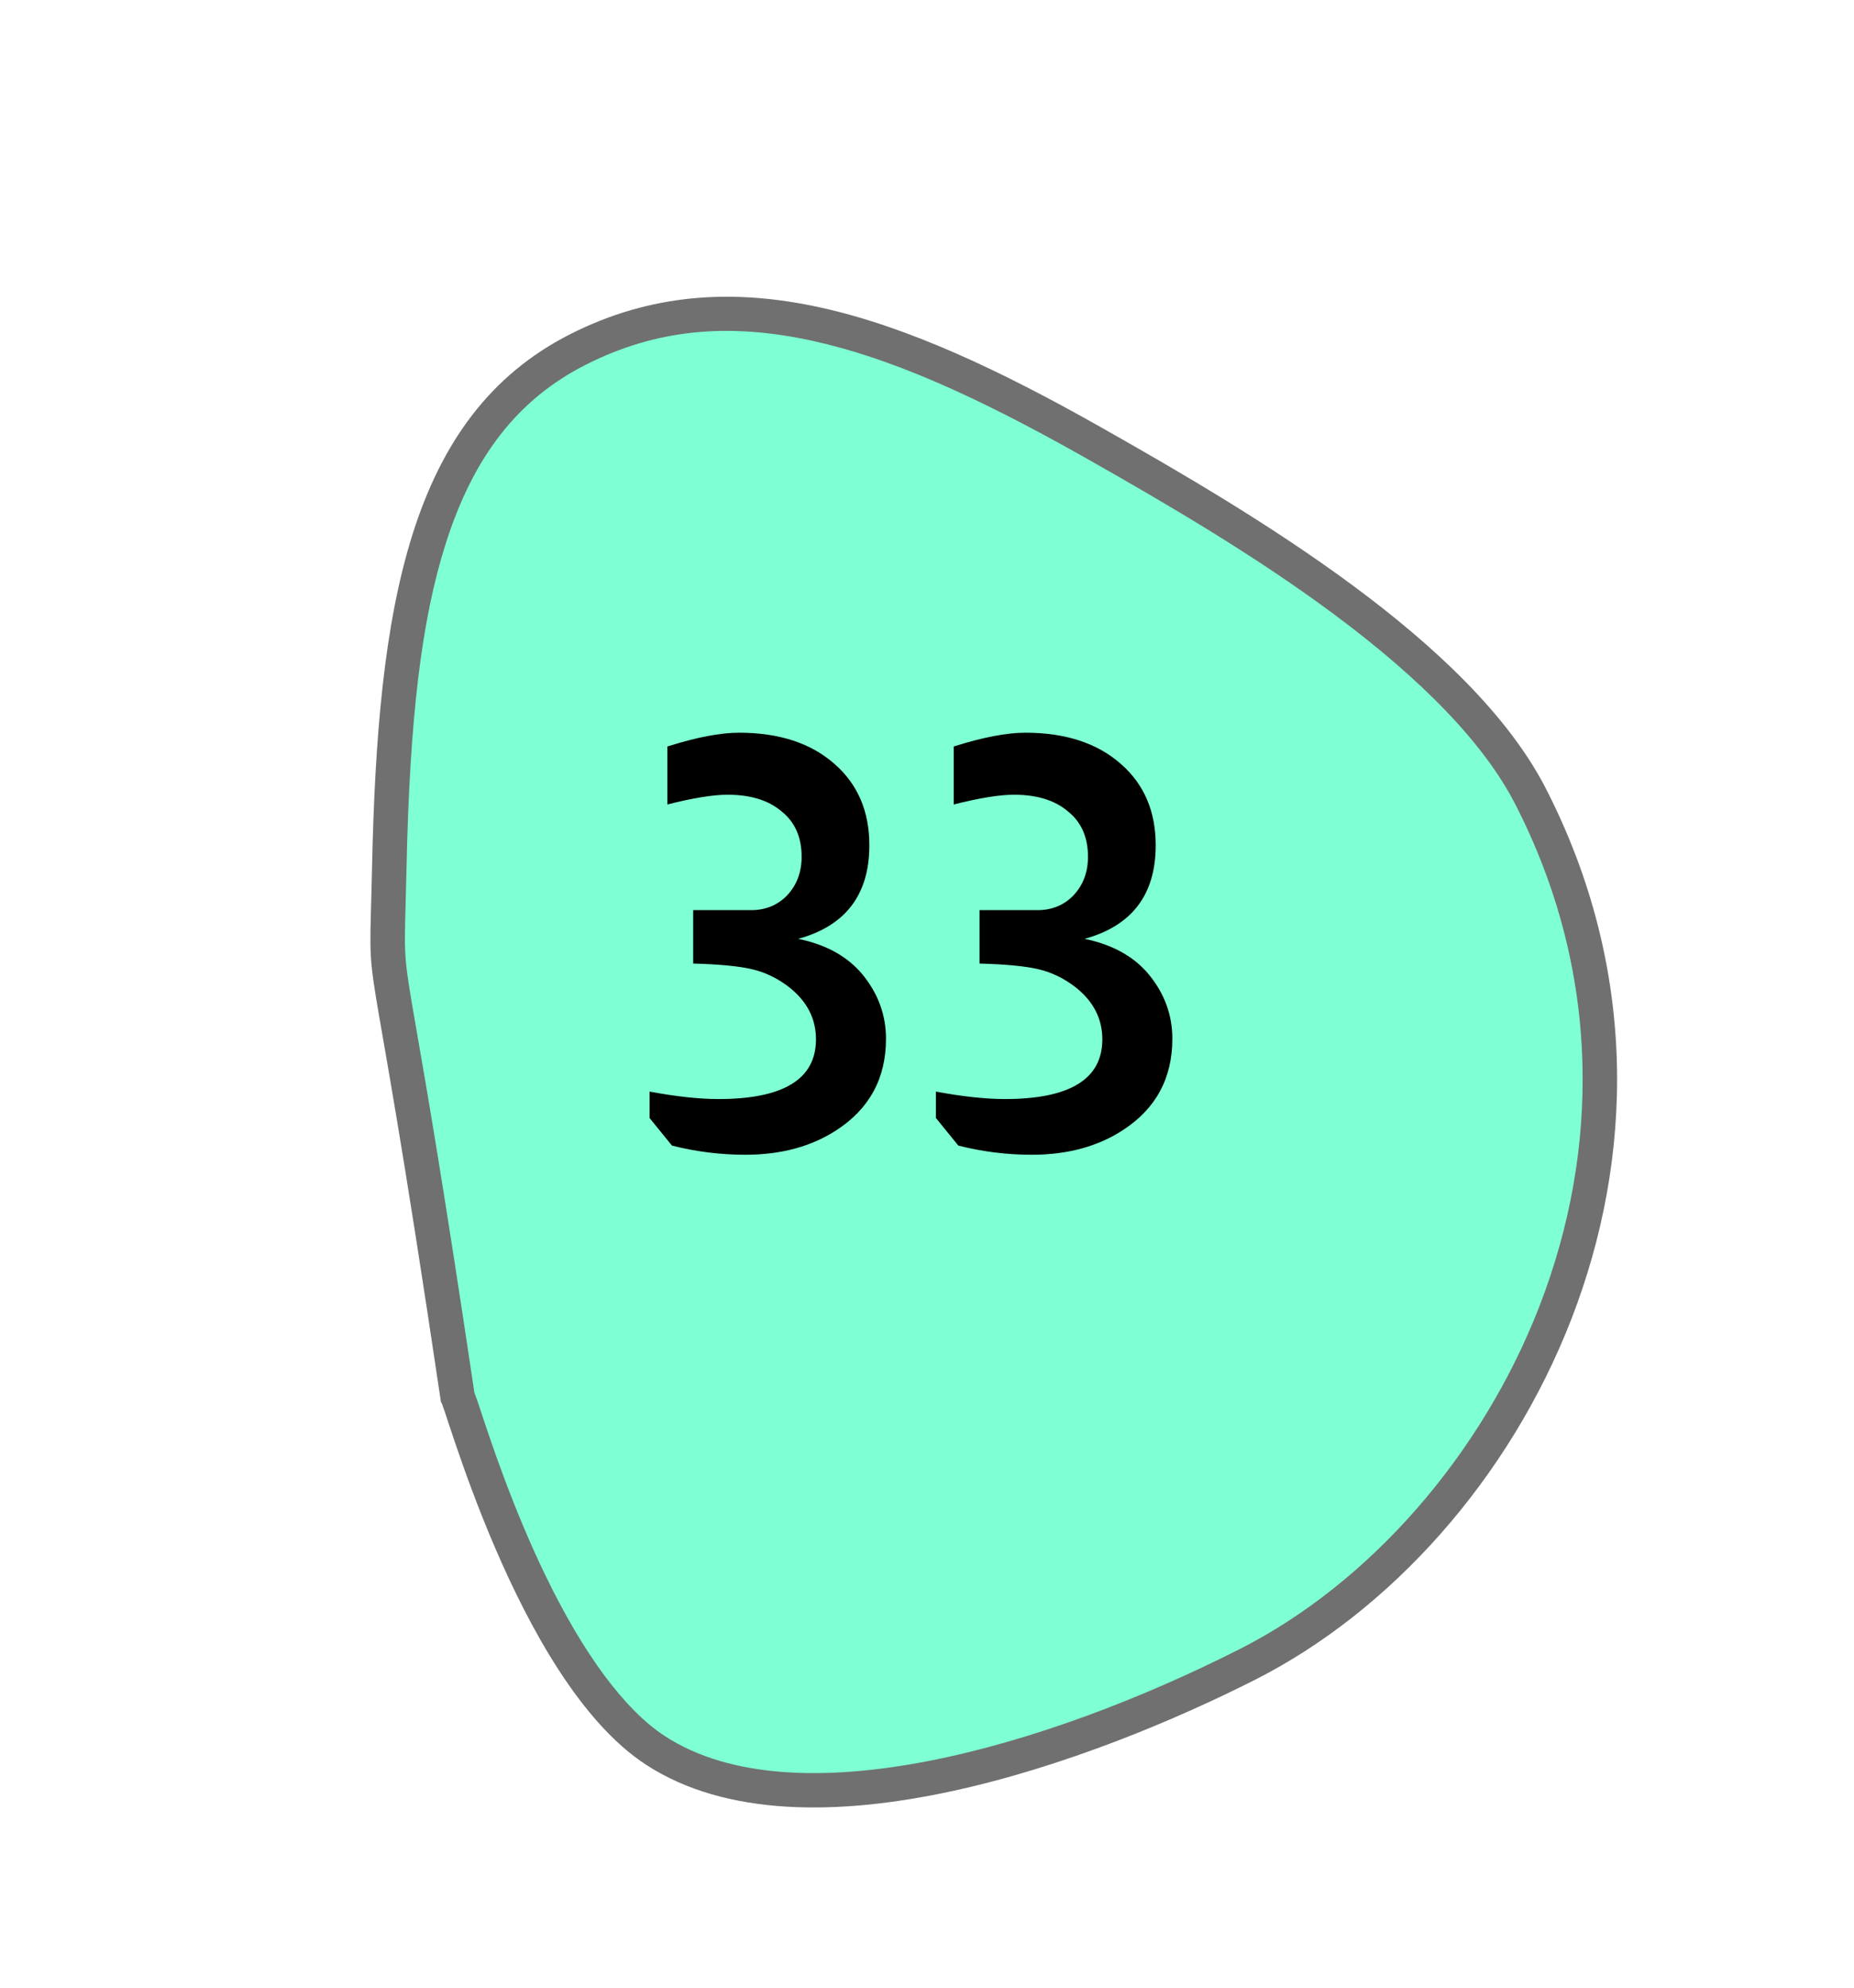 <svg width="42" height="45" viewBox="0 0 42 45" fill="none" xmlns="http://www.w3.org/2000/svg">
<path d="M13.097 7.911C16.577 6.149 20.285 7.484 24.783 10.03C26.657 11.089 28.637 12.251 30.422 13.572C32.523 15.127 33.954 16.627 34.673 18.029C35.652 19.937 36.179 21.961 36.238 24.042C36.292 25.954 35.956 27.863 35.237 29.717C33.898 33.17 31.288 36.148 28.257 37.682C26.934 38.352 24.294 39.566 21.47 40.175C18.587 40.797 16.358 40.612 14.847 39.627C13.868 38.99 12.909 37.708 11.997 35.818C11.248 34.265 10.748 32.752 10.508 32.025C10.446 31.837 10.404 31.71 10.366 31.622C9.676 26.973 9.27 24.637 9.051 23.379C8.764 21.731 8.764 21.731 8.798 20.474C8.805 20.245 8.812 19.976 8.819 19.65C8.893 16.192 9.163 13.964 9.724 12.198C10.389 10.101 11.461 8.739 13.097 7.911Z" fill="#7FFFD4"/>
<path d="M13.273 8.256C11.737 9.034 10.727 10.323 10.095 12.314C9.547 14.043 9.282 16.24 9.209 19.659C9.202 19.985 9.194 20.255 9.188 20.485C9.154 21.703 9.154 21.703 9.434 23.313C9.653 24.569 10.058 26.898 10.746 31.526C10.787 31.631 10.829 31.755 10.878 31.905C11.116 32.624 11.61 34.12 12.348 35.65C13.217 37.45 14.155 38.713 15.06 39.303C18.003 41.222 23.715 39.545 28.079 37.337C31.027 35.845 33.566 32.944 34.872 29.577C35.572 27.771 35.9 25.913 35.847 24.053C35.79 22.029 35.278 20.061 34.325 18.204C33.633 16.856 32.241 15.402 30.188 13.883C28.42 12.574 26.453 11.419 24.59 10.366C22.016 8.91 20.115 8.094 18.427 7.721C16.481 7.291 14.844 7.462 13.273 8.256ZM12.919 7.565C16.566 5.719 20.393 7.099 24.976 9.693C28.426 11.643 33.319 14.537 35.02 17.853C39.23 26.059 34.553 34.931 28.434 38.028C24.86 39.836 18.257 42.314 14.633 39.951C11.694 38.039 9.998 31.485 9.991 31.754C8.234 19.914 8.35 23.237 8.428 19.641C8.554 13.733 9.266 9.414 12.919 7.565Z" fill="#707070"/>
<path d="M15.118 16.9C15.777 16.692 16.319 16.588 16.743 16.588C17.653 16.588 18.377 16.826 18.914 17.303C19.434 17.762 19.694 18.373 19.694 19.136C19.694 20.254 19.157 20.96 18.082 21.255C18.715 21.385 19.2 21.654 19.538 22.061C19.893 22.494 20.071 22.98 20.071 23.517C20.071 24.41 19.698 25.099 18.953 25.584C18.381 25.957 17.692 26.143 16.886 26.143C16.323 26.143 15.768 26.074 15.222 25.935L14.715 25.311V24.713C15.322 24.826 15.842 24.882 16.275 24.882C17.748 24.882 18.485 24.431 18.485 23.53C18.485 23.062 18.282 22.668 17.874 22.347C17.614 22.148 17.337 22.013 17.042 21.944C16.756 21.875 16.31 21.831 15.703 21.814V20.605H17.016C17.346 20.605 17.619 20.492 17.835 20.267C18.052 20.033 18.16 19.743 18.16 19.396C18.16 18.954 18.009 18.612 17.705 18.369C17.41 18.118 17.003 17.992 16.483 17.992C16.154 17.992 15.699 18.066 15.118 18.213V16.9ZM21.605 16.9C22.264 16.692 22.806 16.588 23.23 16.588C24.14 16.588 24.864 16.826 25.401 17.303C25.921 17.762 26.181 18.373 26.181 19.136C26.181 20.254 25.644 20.96 24.569 21.255C25.202 21.385 25.687 21.654 26.025 22.061C26.381 22.494 26.558 22.98 26.558 23.517C26.558 24.41 26.186 25.099 25.44 25.584C24.868 25.957 24.179 26.143 23.373 26.143C22.81 26.143 22.255 26.074 21.709 25.935L21.202 25.311V24.713C21.809 24.826 22.329 24.882 22.762 24.882C24.236 24.882 24.972 24.431 24.972 23.53C24.972 23.062 24.769 22.668 24.361 22.347C24.101 22.148 23.824 22.013 23.529 21.944C23.243 21.875 22.797 21.831 22.19 21.814V20.605H23.503C23.833 20.605 24.106 20.492 24.322 20.267C24.539 20.033 24.647 19.743 24.647 19.396C24.647 18.954 24.496 18.612 24.192 18.369C23.898 18.118 23.49 17.992 22.97 17.992C22.641 17.992 22.186 18.066 21.605 18.213V16.9Z" fill="black"/>
</svg>
